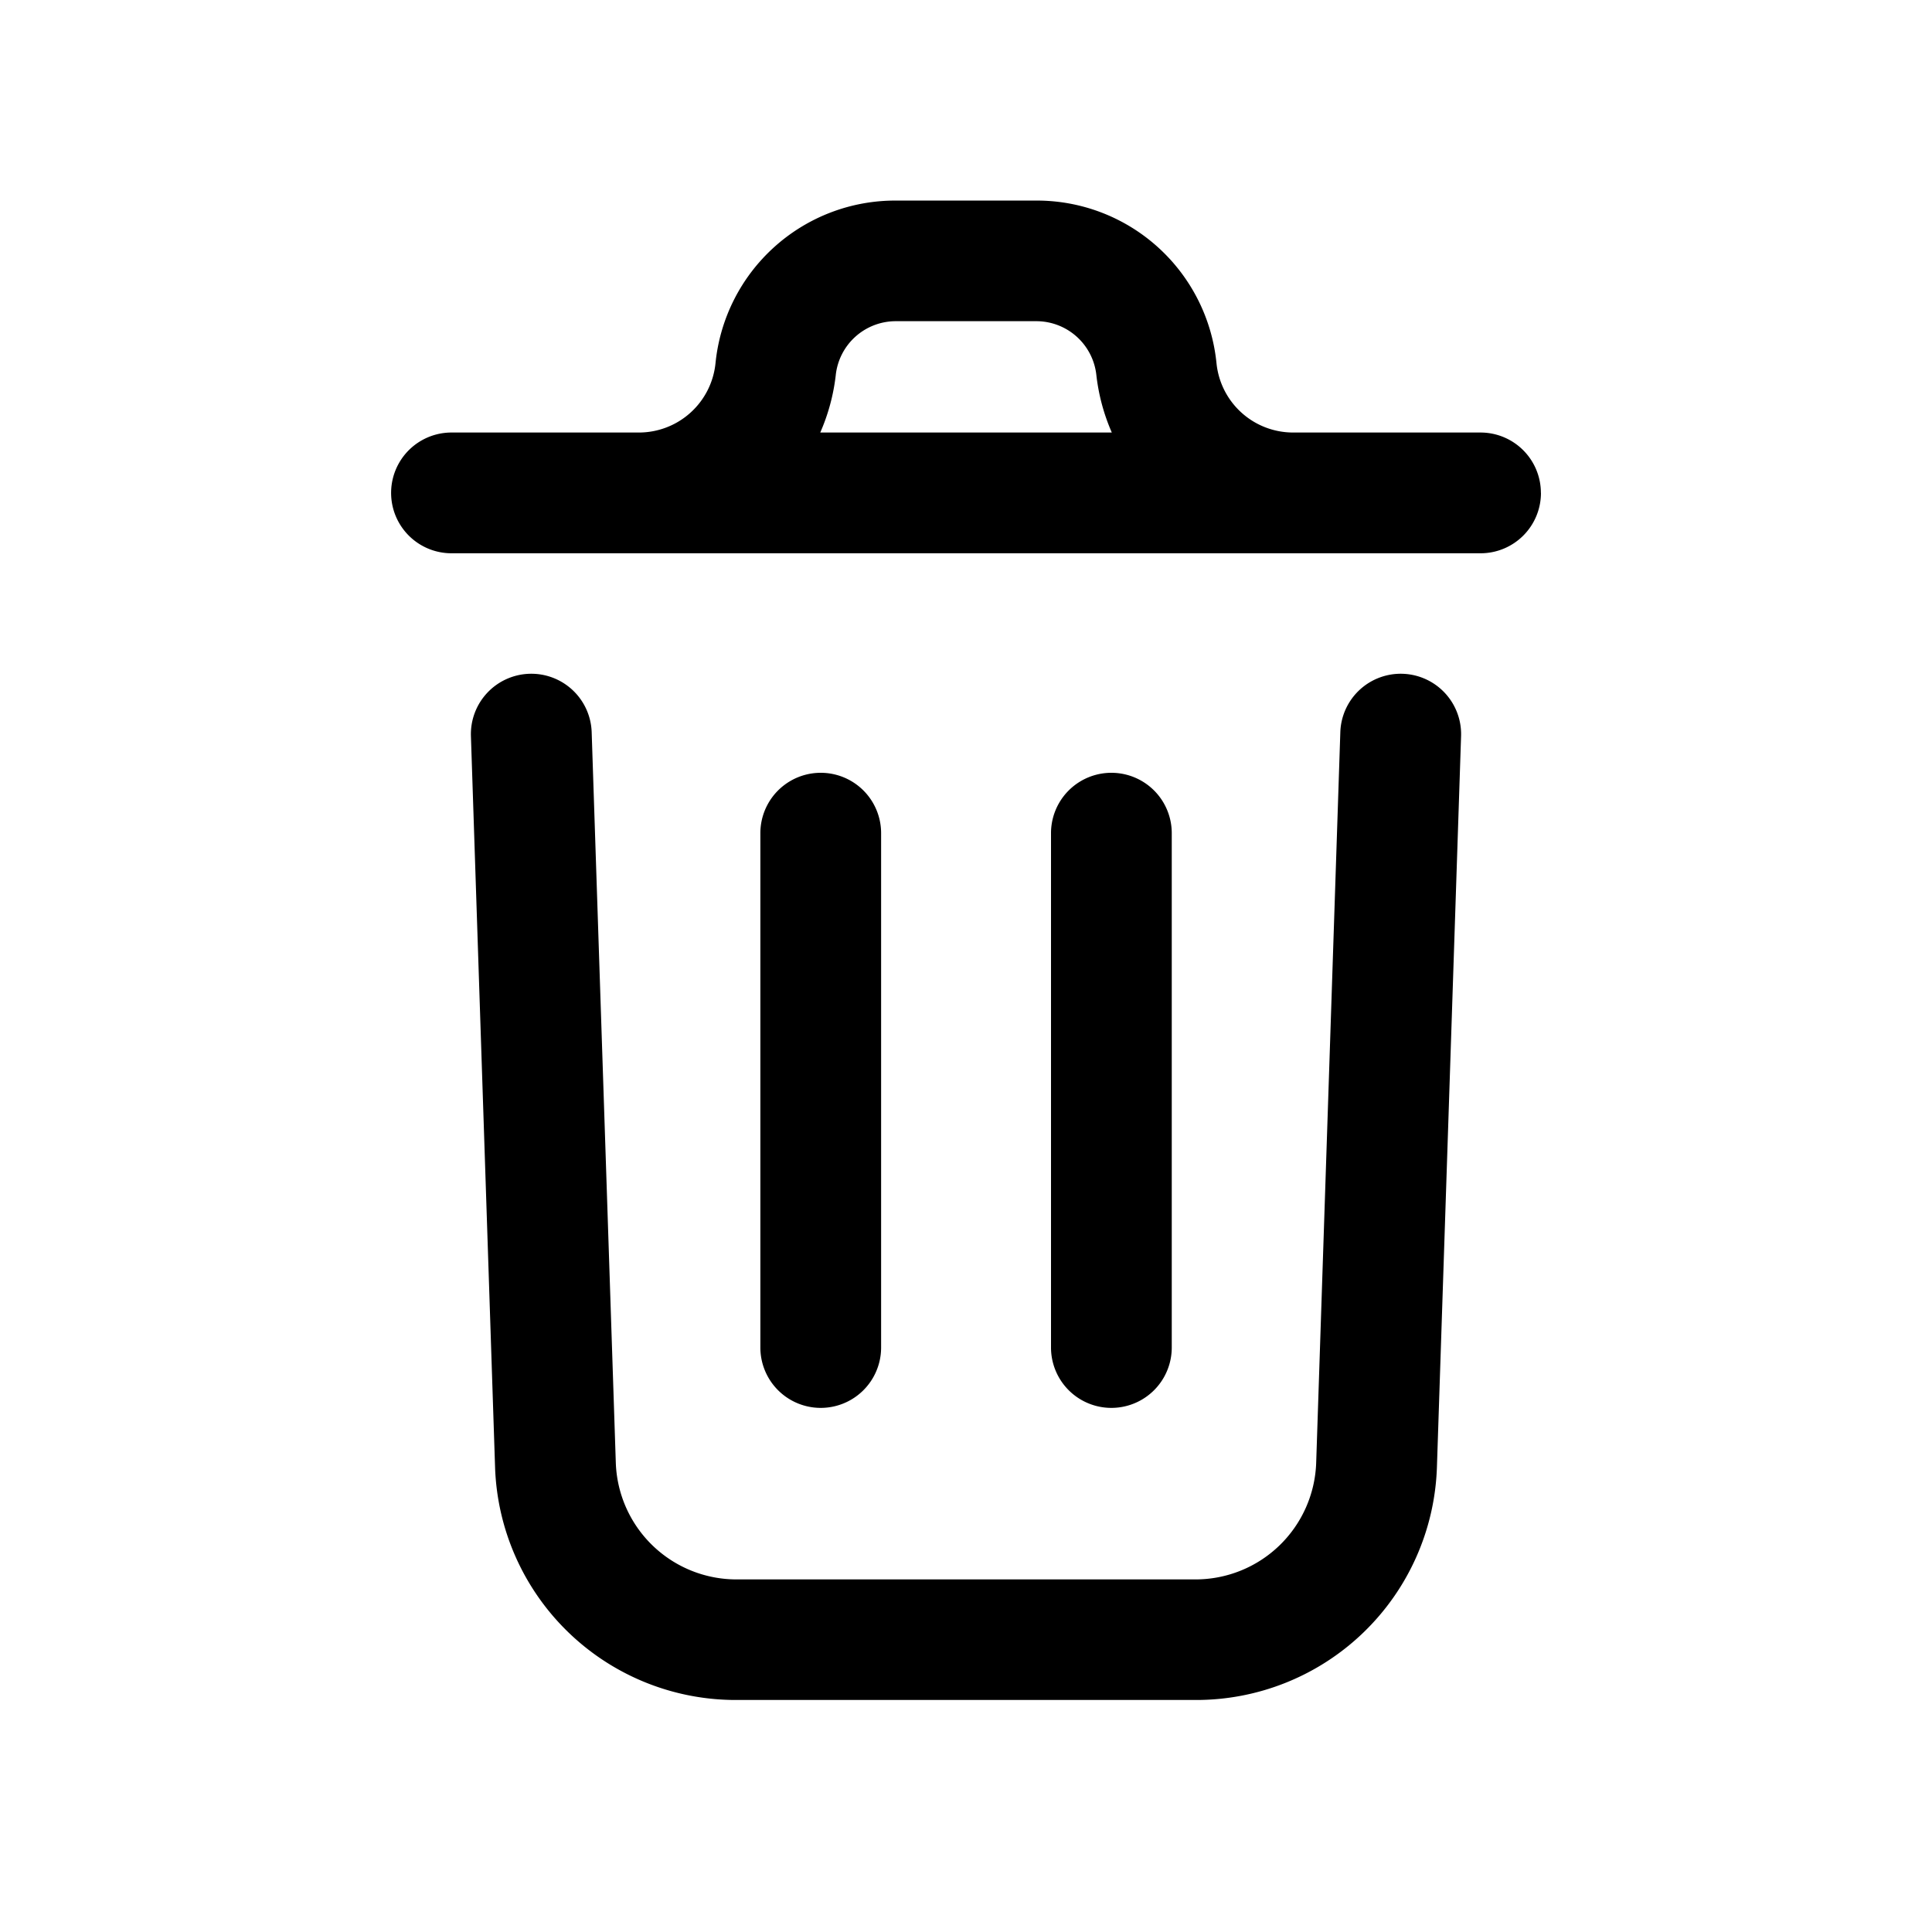<svg xmlns="http://www.w3.org/2000/svg" viewBox="0 0 32 32"><path d="M24.2,12.193,23.8,24.3a3.988,3.988,0,0,1-4,3.857H12.2a3.988,3.988,0,0,1-4-3.853L7.8,12.193a1,1,0,0,1,2-.066l.4,12.11a2,2,0,0,0,2,1.923h7.6a2,2,0,0,0,2-1.927l.4-12.106a1,1,0,0,1,2,.066Zm1.323-4.029a1,1,0,0,1-1,1H7.478a1,1,0,0,1,0-2h3.1a1.276,1.276,0,0,0,1.273-1.148,2.991,2.991,0,0,1,2.984-2.694h2.33a2.991,2.991,0,0,1,2.984,2.694,1.276,1.276,0,0,0,1.273,1.148h3.1A1,1,0,0,1,25.522,8.164Zm-11.936-1h4.828a3.3,3.3,0,0,1-.255-.944,1,1,0,0,0-.994-.9h-2.33a1,1,0,0,0-.994.9A3.3,3.3,0,0,1,13.586,7.164Zm1.007,15.151V13.8a1,1,0,0,0-2,0v8.519a1,1,0,0,0,2,0Zm4.814,0V13.8a1,1,0,0,0-2,0v8.519a1,1,0,0,0,2,0Z"/></svg>